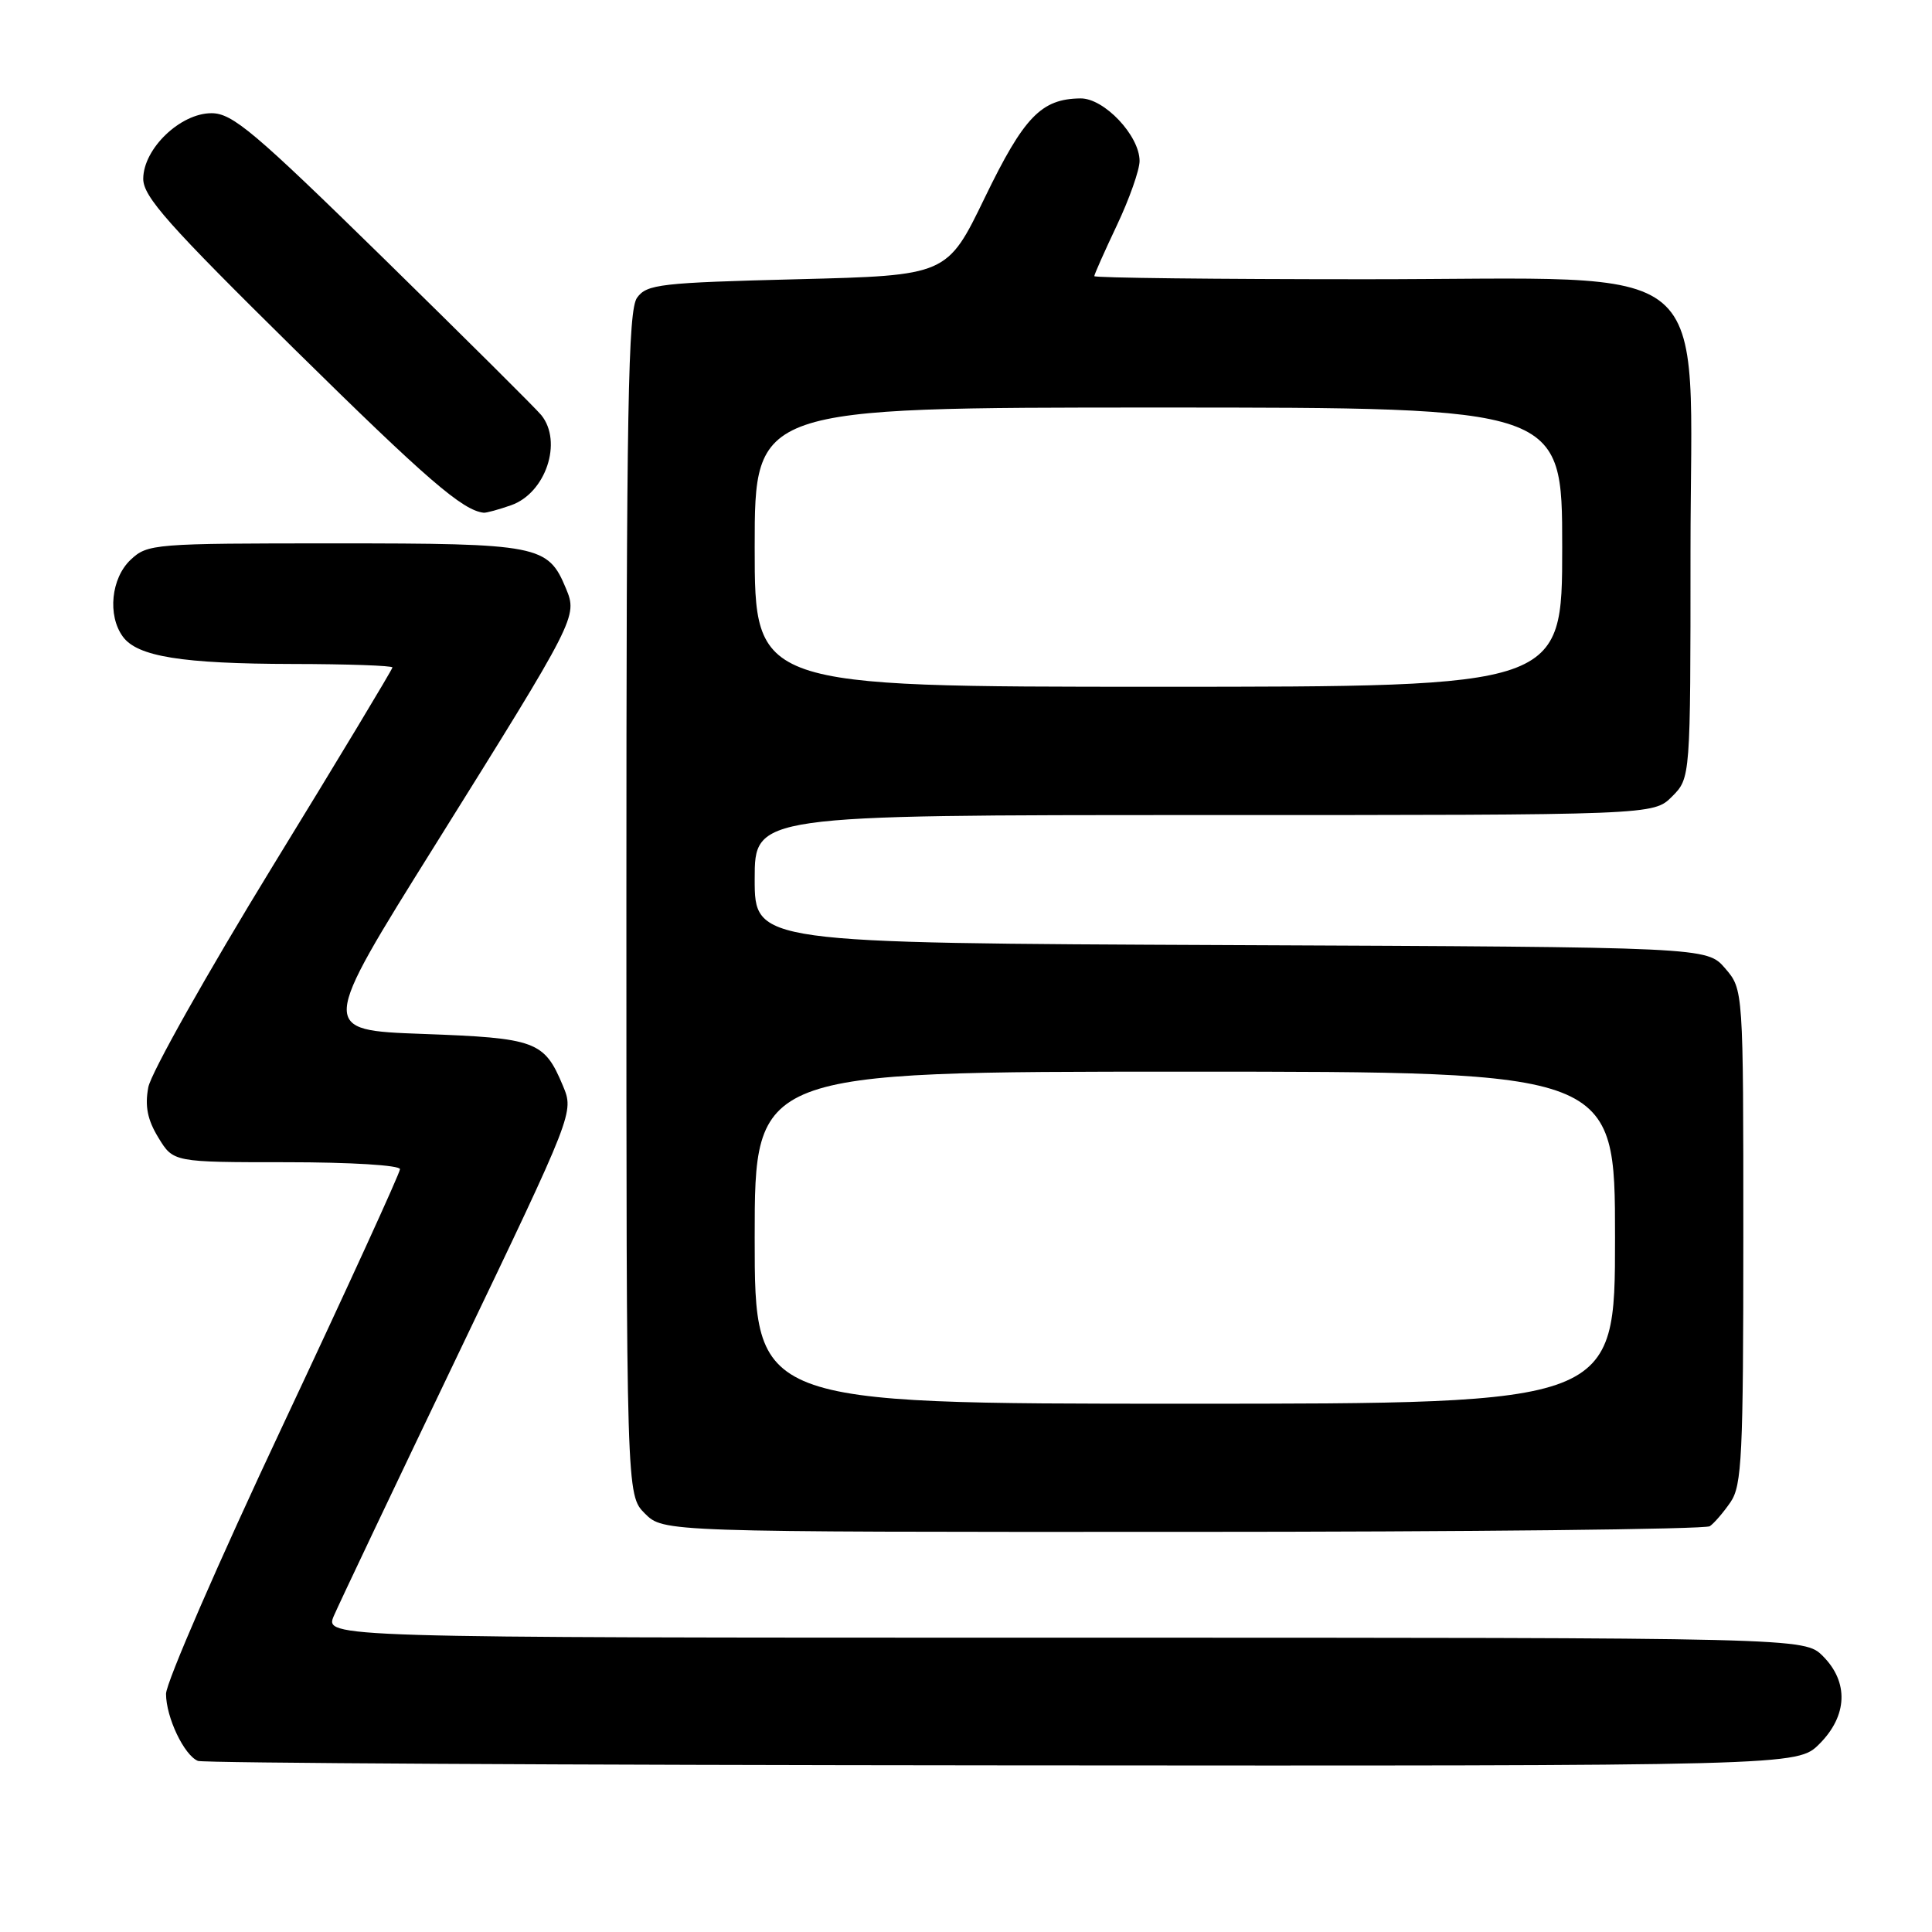 <?xml version="1.0" encoding="UTF-8" standalone="no"?>
<!DOCTYPE svg PUBLIC "-//W3C//DTD SVG 1.1//EN" "http://www.w3.org/Graphics/SVG/1.1/DTD/svg11.dtd" >
<svg xmlns="http://www.w3.org/2000/svg" xmlns:xlink="http://www.w3.org/1999/xlink" version="1.1" viewBox="0 0 256 256">
 <g >
 <path fill="currentColor"
d=" M 241.08 231.08 C 244.81 227.35 244.99 222.90 241.55 219.45 C 239.09 217.00 239.09 217.00 141.04 217.00 C 42.99 217.00 42.99 217.00 44.25 214.08 C 44.94 212.48 52.38 196.81 60.78 179.28 C 76.06 147.39 76.06 147.39 74.59 143.87 C 72.11 137.94 71.05 137.55 56.01 137.00 C 42.33 136.50 42.33 136.50 57.64 112.00 C 76.45 81.88 76.54 81.71 74.99 77.97 C 72.61 72.23 71.44 72.00 44.35 72.00 C 20.34 72.00 19.56 72.06 17.31 74.17 C 14.72 76.61 14.22 81.55 16.28 84.36 C 18.20 87.00 24.12 87.95 38.75 87.98 C 46.04 87.99 52.00 88.20 52.00 88.44 C 52.00 88.68 44.87 100.53 36.14 114.76 C 27.42 129.00 20.00 142.19 19.65 144.07 C 19.18 146.58 19.54 148.38 20.99 150.75 C 22.97 154.00 22.97 154.00 37.99 154.00 C 46.46 154.00 53.00 154.40 53.00 154.92 C 53.00 155.43 46.02 170.68 37.50 188.81 C 28.97 206.94 22.00 222.97 22.00 224.44 C 22.00 227.55 24.40 232.59 26.23 233.33 C 26.93 233.61 74.90 233.88 132.83 233.92 C 238.15 234.00 238.15 234.00 241.08 231.08 Z  M 226.56 202.23 C 227.14 201.83 228.38 200.39 229.31 199.03 C 230.81 196.83 231.00 192.93 231.00 163.83 C 231.00 131.11 231.00 131.11 228.59 128.31 C 226.17 125.50 226.17 125.50 163.09 125.23 C 100.00 124.96 100.00 124.96 100.00 116.48 C 100.00 108.00 100.00 108.00 159.55 108.00 C 219.09 108.00 219.09 108.00 221.55 105.55 C 224.00 103.09 224.00 103.09 224.00 73.15 C 224.00 33.33 228.37 37.00 180.97 37.00 C 161.18 37.00 145.00 36.82 145.00 36.59 C 145.00 36.36 146.35 33.33 148.00 29.84 C 149.65 26.35 151.00 22.52 151.00 21.33 C 151.00 17.97 146.29 12.99 143.16 13.04 C 137.97 13.10 135.68 15.48 130.50 26.17 C 125.50 36.50 125.50 36.50 105.67 37.00 C 87.51 37.46 85.71 37.66 84.42 39.44 C 83.22 41.08 83.00 53.70 83.00 119.74 C 83.00 198.09 83.00 198.09 85.45 200.55 C 87.91 203.00 87.91 203.00 156.70 202.98 C 194.54 202.98 225.98 202.64 226.56 202.23 Z  M 67.71 66.95 C 72.31 65.35 74.59 58.54 71.72 55.00 C 71.05 54.17 61.66 44.84 50.85 34.25 C 33.66 17.42 30.80 15.00 28.02 15.00 C 23.90 15.00 19.01 19.69 18.98 23.67 C 18.96 26.04 22.25 29.74 39.07 46.32 C 56.56 63.55 61.30 67.64 64.10 67.94 C 64.43 67.97 66.06 67.53 67.71 66.95 Z  M 100.00 164.00 C 100.00 142.00 100.00 142.00 157.00 142.00 C 214.00 142.00 214.00 142.00 214.00 164.00 C 214.00 186.00 214.00 186.00 157.00 186.00 C 100.00 186.00 100.00 186.00 100.00 164.00 Z  M 100.00 72.50 C 100.00 54.00 100.00 54.00 153.50 54.00 C 207.00 54.00 207.00 54.00 207.00 72.50 C 207.00 91.00 207.00 91.00 153.50 91.00 C 100.00 91.00 100.00 91.00 100.00 72.50 Z "/>
</g>
</svg>